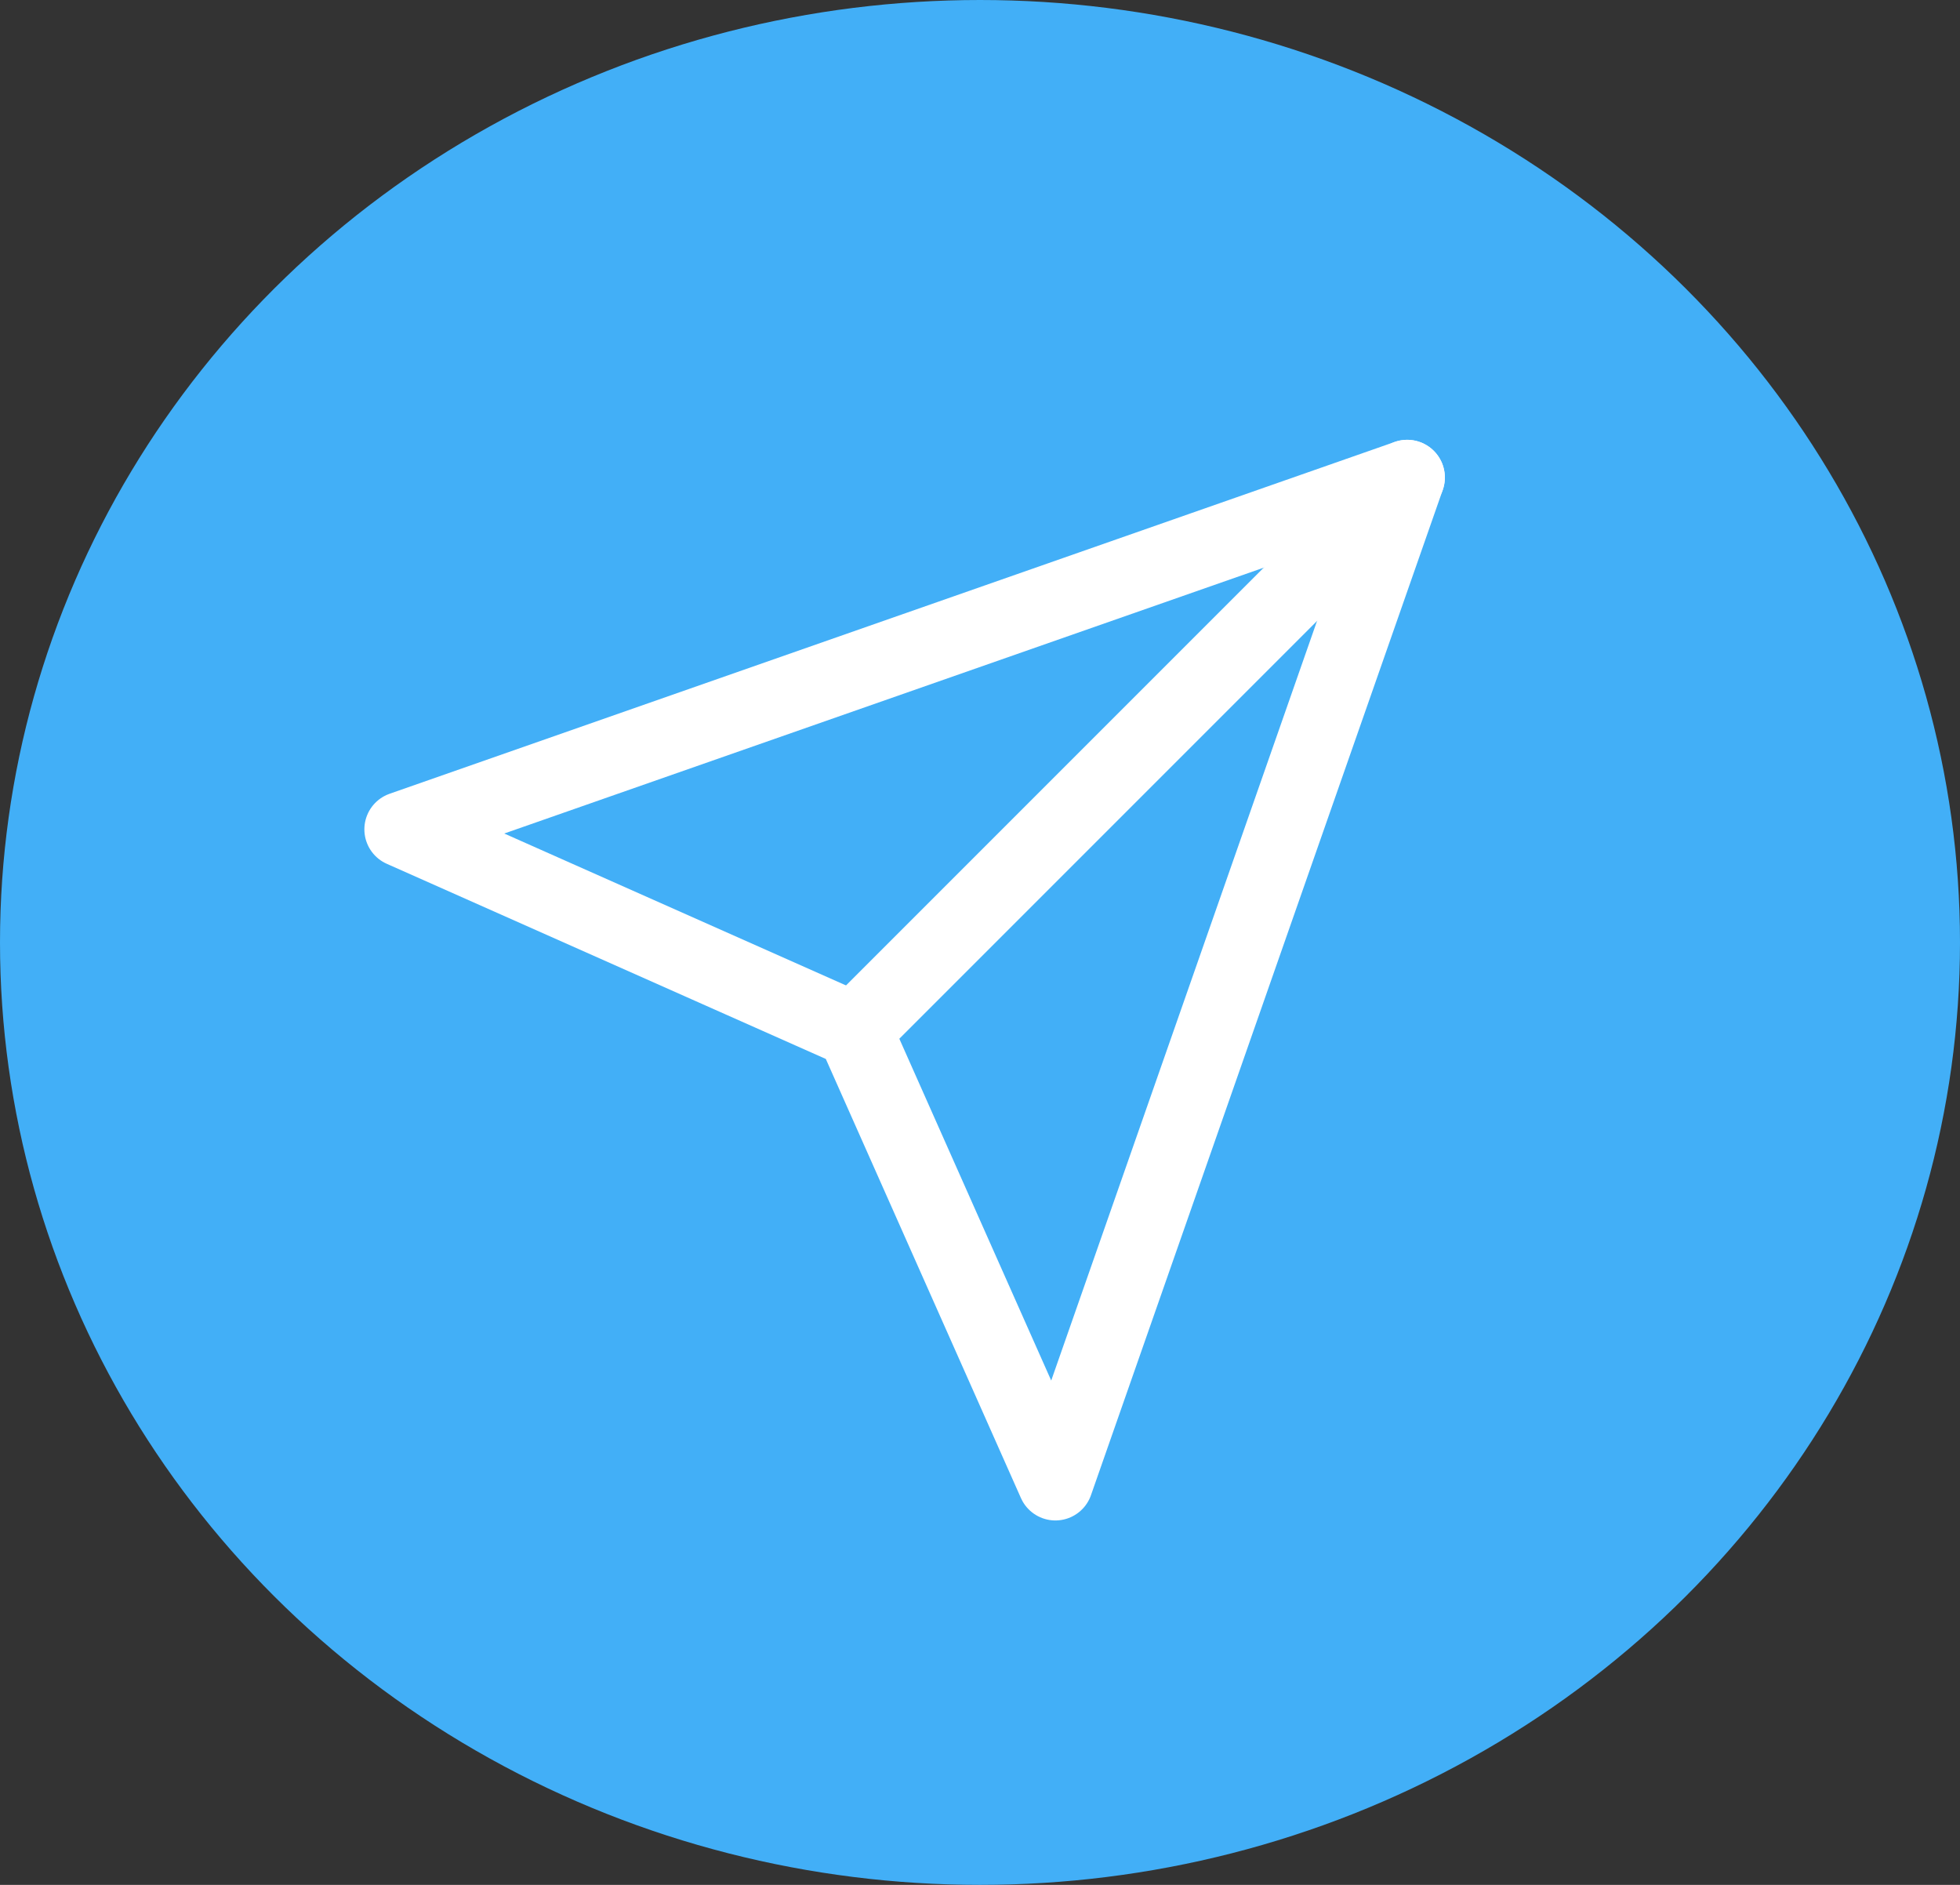 <svg width="52" height="50" viewBox="0 0 52 50" fill="none" xmlns="http://www.w3.org/2000/svg">
<rect x="0" y="0" width="52" height="50" fill="#333333" stroke="none"/>
<ellipse cx="26" cy="25" rx="26" ry="25" fill="#42AFF7"/>
<path d="M37.333 12.667L22.667 27.333" stroke="white" stroke-width="2" stroke-linecap="round" stroke-linejoin="round"/>
<path d="M37.333 12.667L28 39.333L22.667 27.333L10.667 22L37.333 12.667Z" stroke="white" stroke-width="2" stroke-linecap="round" stroke-linejoin="round"/>
</svg>
